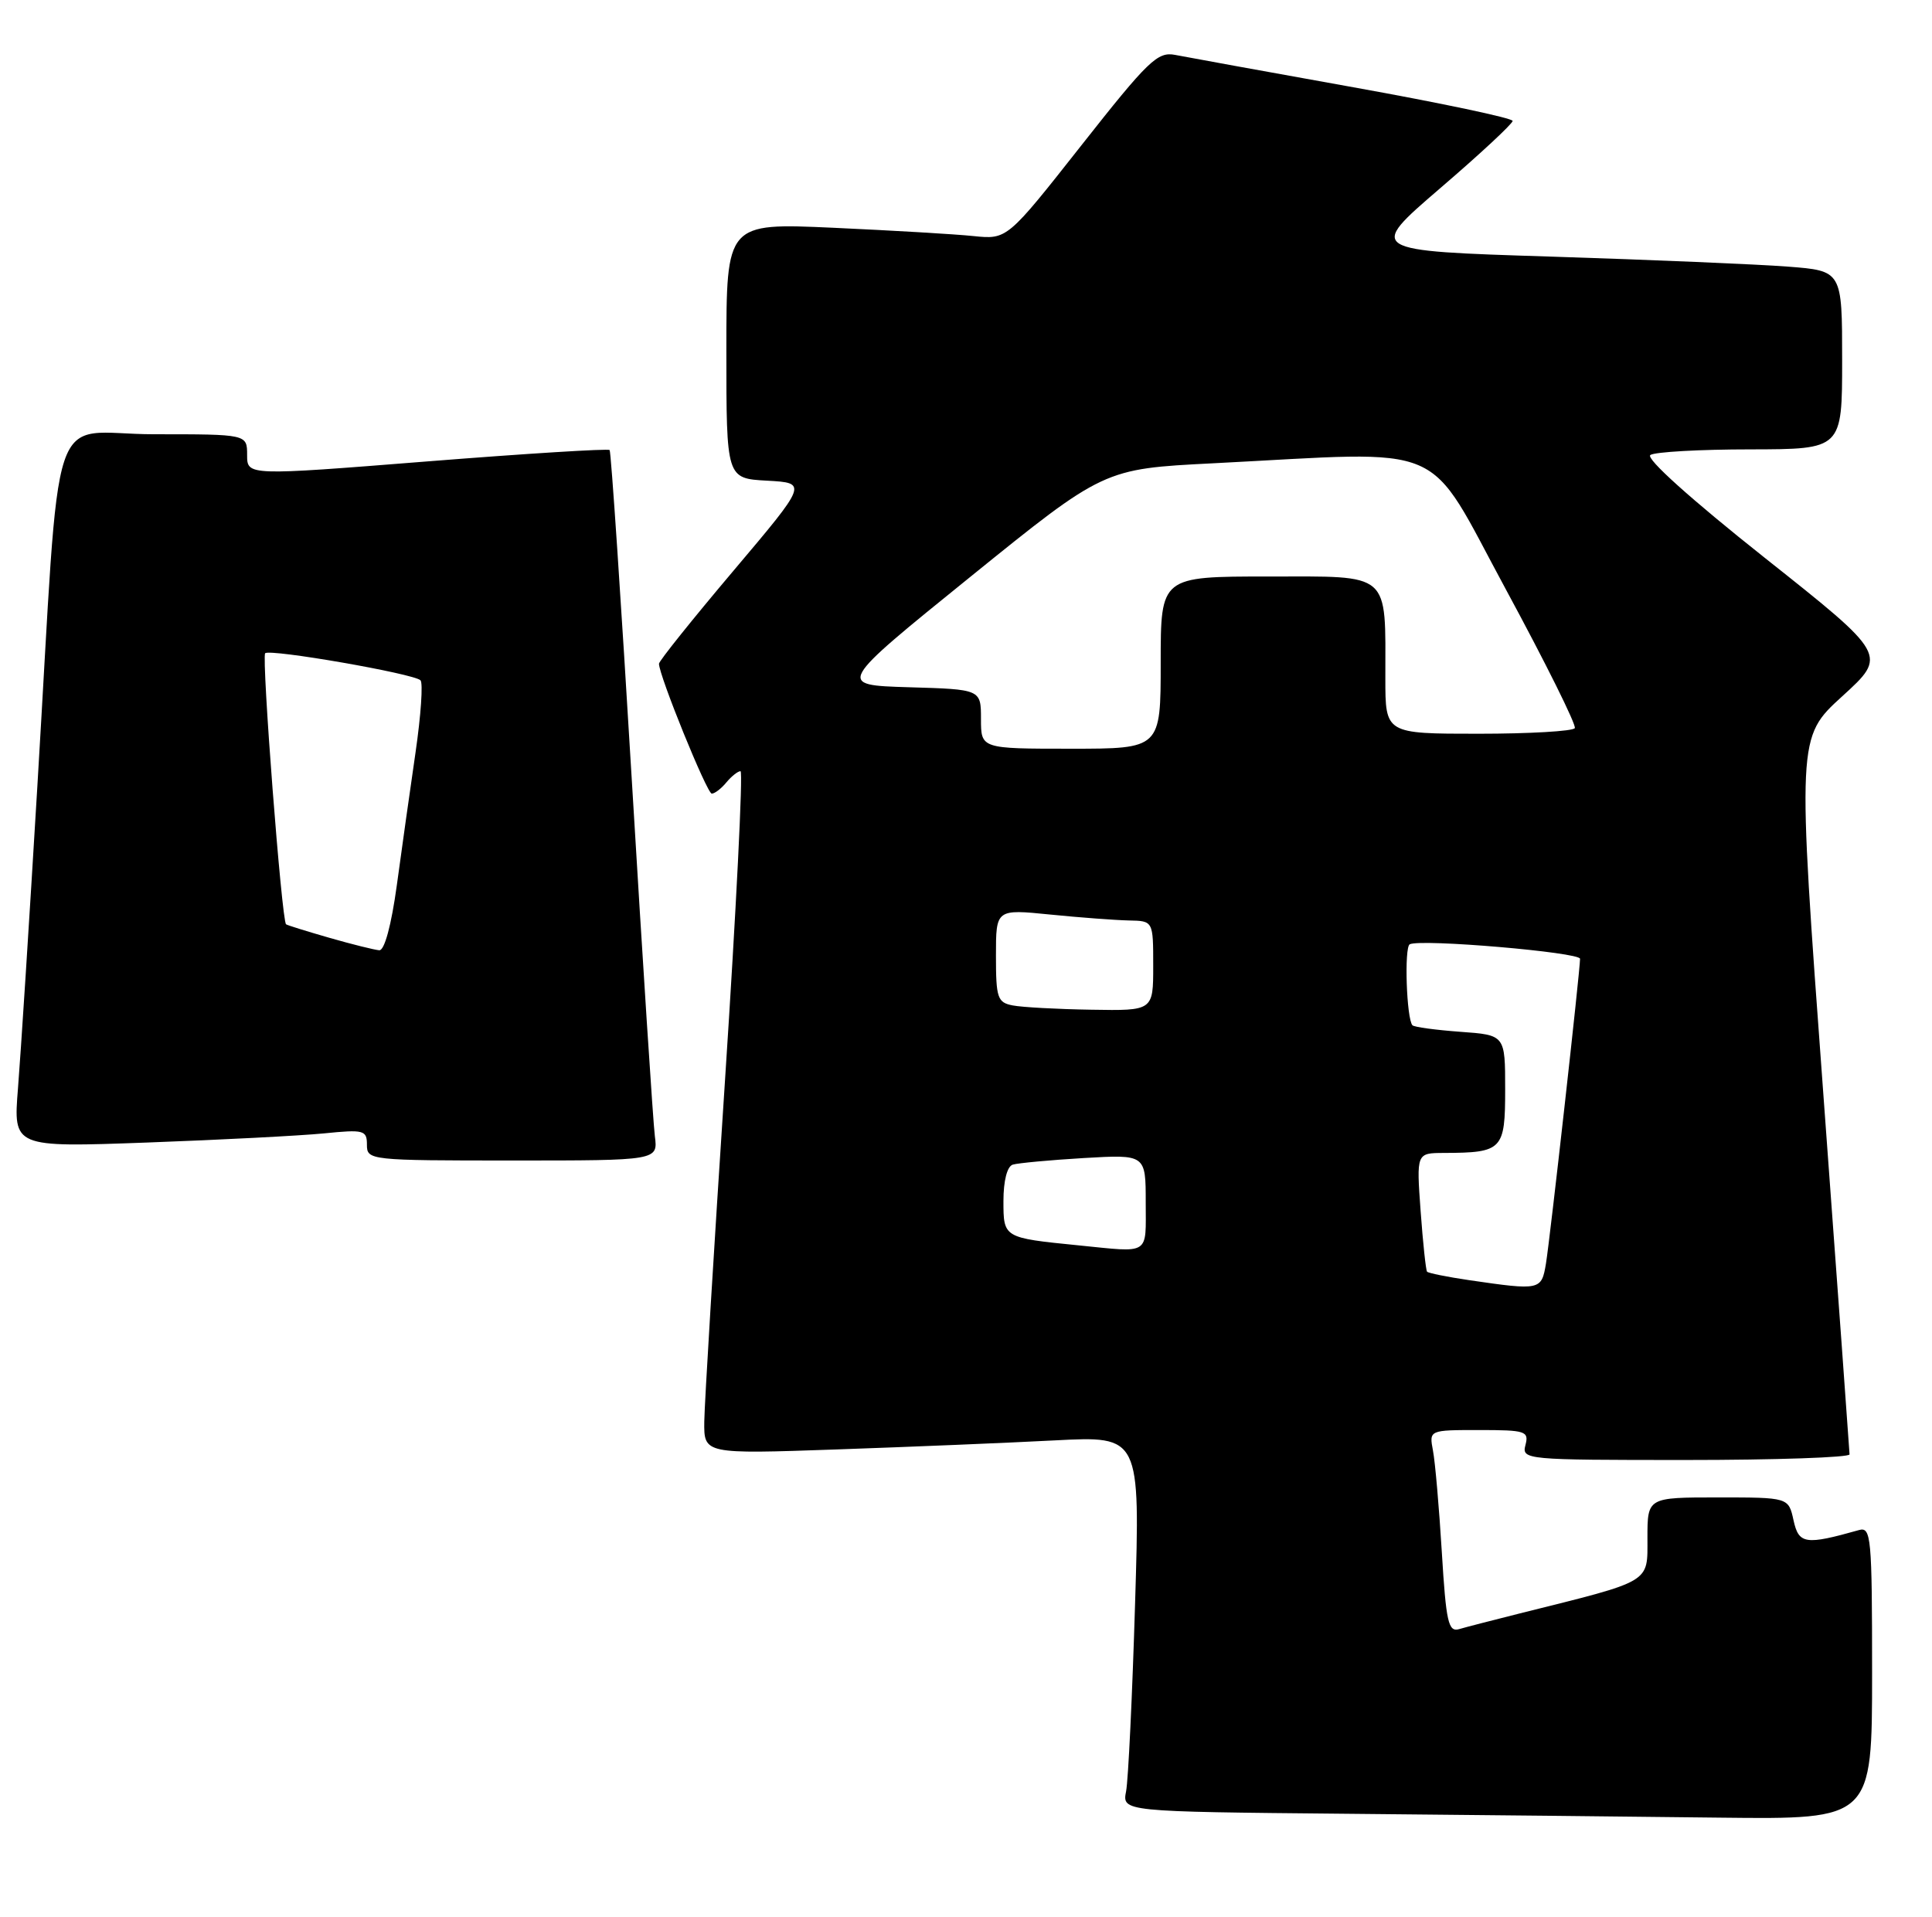 <?xml version="1.0" encoding="UTF-8" standalone="no"?>
<!DOCTYPE svg PUBLIC "-//W3C//DTD SVG 1.1//EN" "http://www.w3.org/Graphics/SVG/1.1/DTD/svg11.dtd" >
<svg xmlns="http://www.w3.org/2000/svg" xmlns:xlink="http://www.w3.org/1999/xlink" version="1.1" viewBox="0 0 258 256">
 <g >
 <path fill="currentColor"
d=" M 250.00 223.43 C 250.00 205.28 249.87 203.90 248.25 204.36 C 241.09 206.38 240.21 206.25 239.51 203.06 C 238.84 200.00 238.84 200.00 229.42 200.00 C 220.00 200.00 220.00 200.00 220.00 205.43 C 220.00 211.49 220.72 211.06 203.00 215.48 C 199.43 216.38 195.76 217.32 194.85 217.59 C 193.41 218.01 193.11 216.67 192.54 207.29 C 192.18 201.35 191.65 195.26 191.36 193.75 C 190.84 191.00 190.84 191.00 197.54 191.00 C 203.74 191.00 204.19 191.15 203.71 193.00 C 203.20 194.96 203.68 195.00 225.09 195.00 C 237.14 195.00 246.99 194.66 246.99 194.25 C 246.98 193.84 245.40 172.12 243.48 146.00 C 239.98 98.50 239.98 98.50 246.01 93.00 C 252.05 87.50 252.05 87.50 235.66 74.50 C 225.77 66.65 219.72 61.21 220.39 60.77 C 221.00 60.36 227.01 60.02 233.75 60.02 C 246.00 60.00 246.00 60.00 246.00 48.09 C 246.00 36.17 246.00 36.17 238.75 35.61 C 234.76 35.30 220.50 34.70 207.05 34.27 C 182.60 33.50 182.60 33.50 192.30 25.16 C 197.64 20.58 202.00 16.52 202.00 16.15 C 202.00 15.78 192.44 13.76 180.75 11.66 C 169.06 9.56 158.33 7.61 156.91 7.33 C 154.58 6.88 153.31 8.11 144.41 19.41 C 134.50 31.99 134.50 31.99 130.00 31.53 C 127.53 31.27 119.09 30.78 111.25 30.42 C 97.00 29.78 97.00 29.78 97.00 46.84 C 97.00 63.90 97.00 63.90 102.43 64.20 C 107.86 64.50 107.86 64.50 97.93 76.25 C 92.47 82.71 88.00 88.29 88.00 88.65 C 88.00 90.21 94.41 106.00 95.05 106.00 C 95.44 106.00 96.32 105.33 97.00 104.50 C 97.68 103.68 98.54 103.00 98.89 103.00 C 99.24 103.00 98.31 121.56 96.82 144.25 C 95.33 166.94 94.08 187.46 94.05 189.86 C 94.00 194.21 94.00 194.21 111.75 193.59 C 121.51 193.25 134.62 192.71 140.88 192.38 C 152.26 191.79 152.26 191.79 151.58 214.14 C 151.21 226.44 150.67 237.73 150.38 239.24 C 149.85 241.97 149.85 241.97 179.67 242.25 C 196.08 242.40 218.61 242.64 229.75 242.77 C 250.00 243.00 250.00 243.00 250.00 223.43 Z  M 87.45 151.75 C 87.22 149.96 85.84 128.70 84.39 104.50 C 82.94 80.30 81.60 60.33 81.41 60.11 C 81.22 59.90 70.25 60.58 57.03 61.63 C 33.00 63.54 33.00 63.54 33.00 60.77 C 33.00 58.00 33.00 58.00 20.59 58.00 C 6.17 58.00 8.19 51.92 4.99 105.00 C 3.92 122.88 2.75 141.04 2.40 145.38 C 1.77 153.25 1.77 153.25 19.63 152.60 C 29.46 152.24 40.09 151.69 43.25 151.38 C 48.61 150.84 49.00 150.95 49.00 152.90 C 49.00 154.96 49.36 155.00 68.44 155.00 C 87.87 155.00 87.87 155.00 87.45 151.75 Z  M 196.18 170.98 C 193.26 170.55 190.74 170.04 190.57 169.85 C 190.41 169.66 190.02 166.01 189.71 161.75 C 189.15 154.00 189.15 154.00 192.83 153.99 C 200.65 153.96 201.00 153.59 201.00 145.50 C 201.00 138.24 201.00 138.24 195.02 137.81 C 191.73 137.57 188.85 137.18 188.62 136.94 C 187.83 136.11 187.50 126.50 188.26 126.12 C 189.76 125.37 211.00 127.19 211.00 128.06 C 211.00 129.66 207.00 165.39 206.45 168.75 C 205.85 172.34 205.72 172.37 196.18 170.98 Z  M 144.00 166.33 C 134.00 165.33 134.00 165.33 134.00 160.42 C 134.00 157.71 134.49 155.78 135.25 155.55 C 135.94 155.34 140.21 154.94 144.75 154.67 C 153.00 154.19 153.00 154.19 153.00 160.59 C 153.00 167.75 153.71 167.30 144.00 166.33 Z  M 135.25 134.29 C 133.20 133.90 133.00 133.30 133.00 127.64 C 133.00 121.42 133.00 121.42 140.25 122.15 C 144.24 122.55 148.96 122.90 150.75 122.94 C 154.00 123.00 154.00 123.00 154.00 129.00 C 154.00 135.00 154.00 135.00 145.75 134.86 C 141.21 134.79 136.49 134.53 135.25 134.29 Z  M 131.00 96.04 C 131.00 92.07 131.00 92.07 121.36 91.79 C 111.71 91.50 111.71 91.50 129.56 77.06 C 147.41 62.62 147.41 62.62 161.96 61.88 C 194.00 60.25 190.20 58.61 201.11 78.75 C 206.39 88.51 210.53 96.84 210.30 97.25 C 210.07 97.66 204.28 98.00 197.44 98.00 C 185.00 98.00 185.00 98.00 185.00 90.62 C 185.00 76.23 185.88 77.00 169.38 77.00 C 155.00 77.00 155.00 77.00 155.00 88.50 C 155.00 100.00 155.00 100.00 143.00 100.00 C 131.00 100.00 131.00 100.00 131.00 96.04 Z  M 44.00 125.26 C 40.98 124.39 38.36 123.58 38.20 123.45 C 37.62 123.02 34.91 87.75 35.41 87.25 C 36.04 86.63 55.25 89.97 56.15 90.86 C 56.51 91.21 56.21 95.55 55.49 100.50 C 54.77 105.45 53.64 113.44 52.99 118.25 C 52.26 123.58 51.34 126.97 50.65 126.92 C 50.02 126.87 47.02 126.13 44.00 125.26 Z "/>
</g>
</svg>